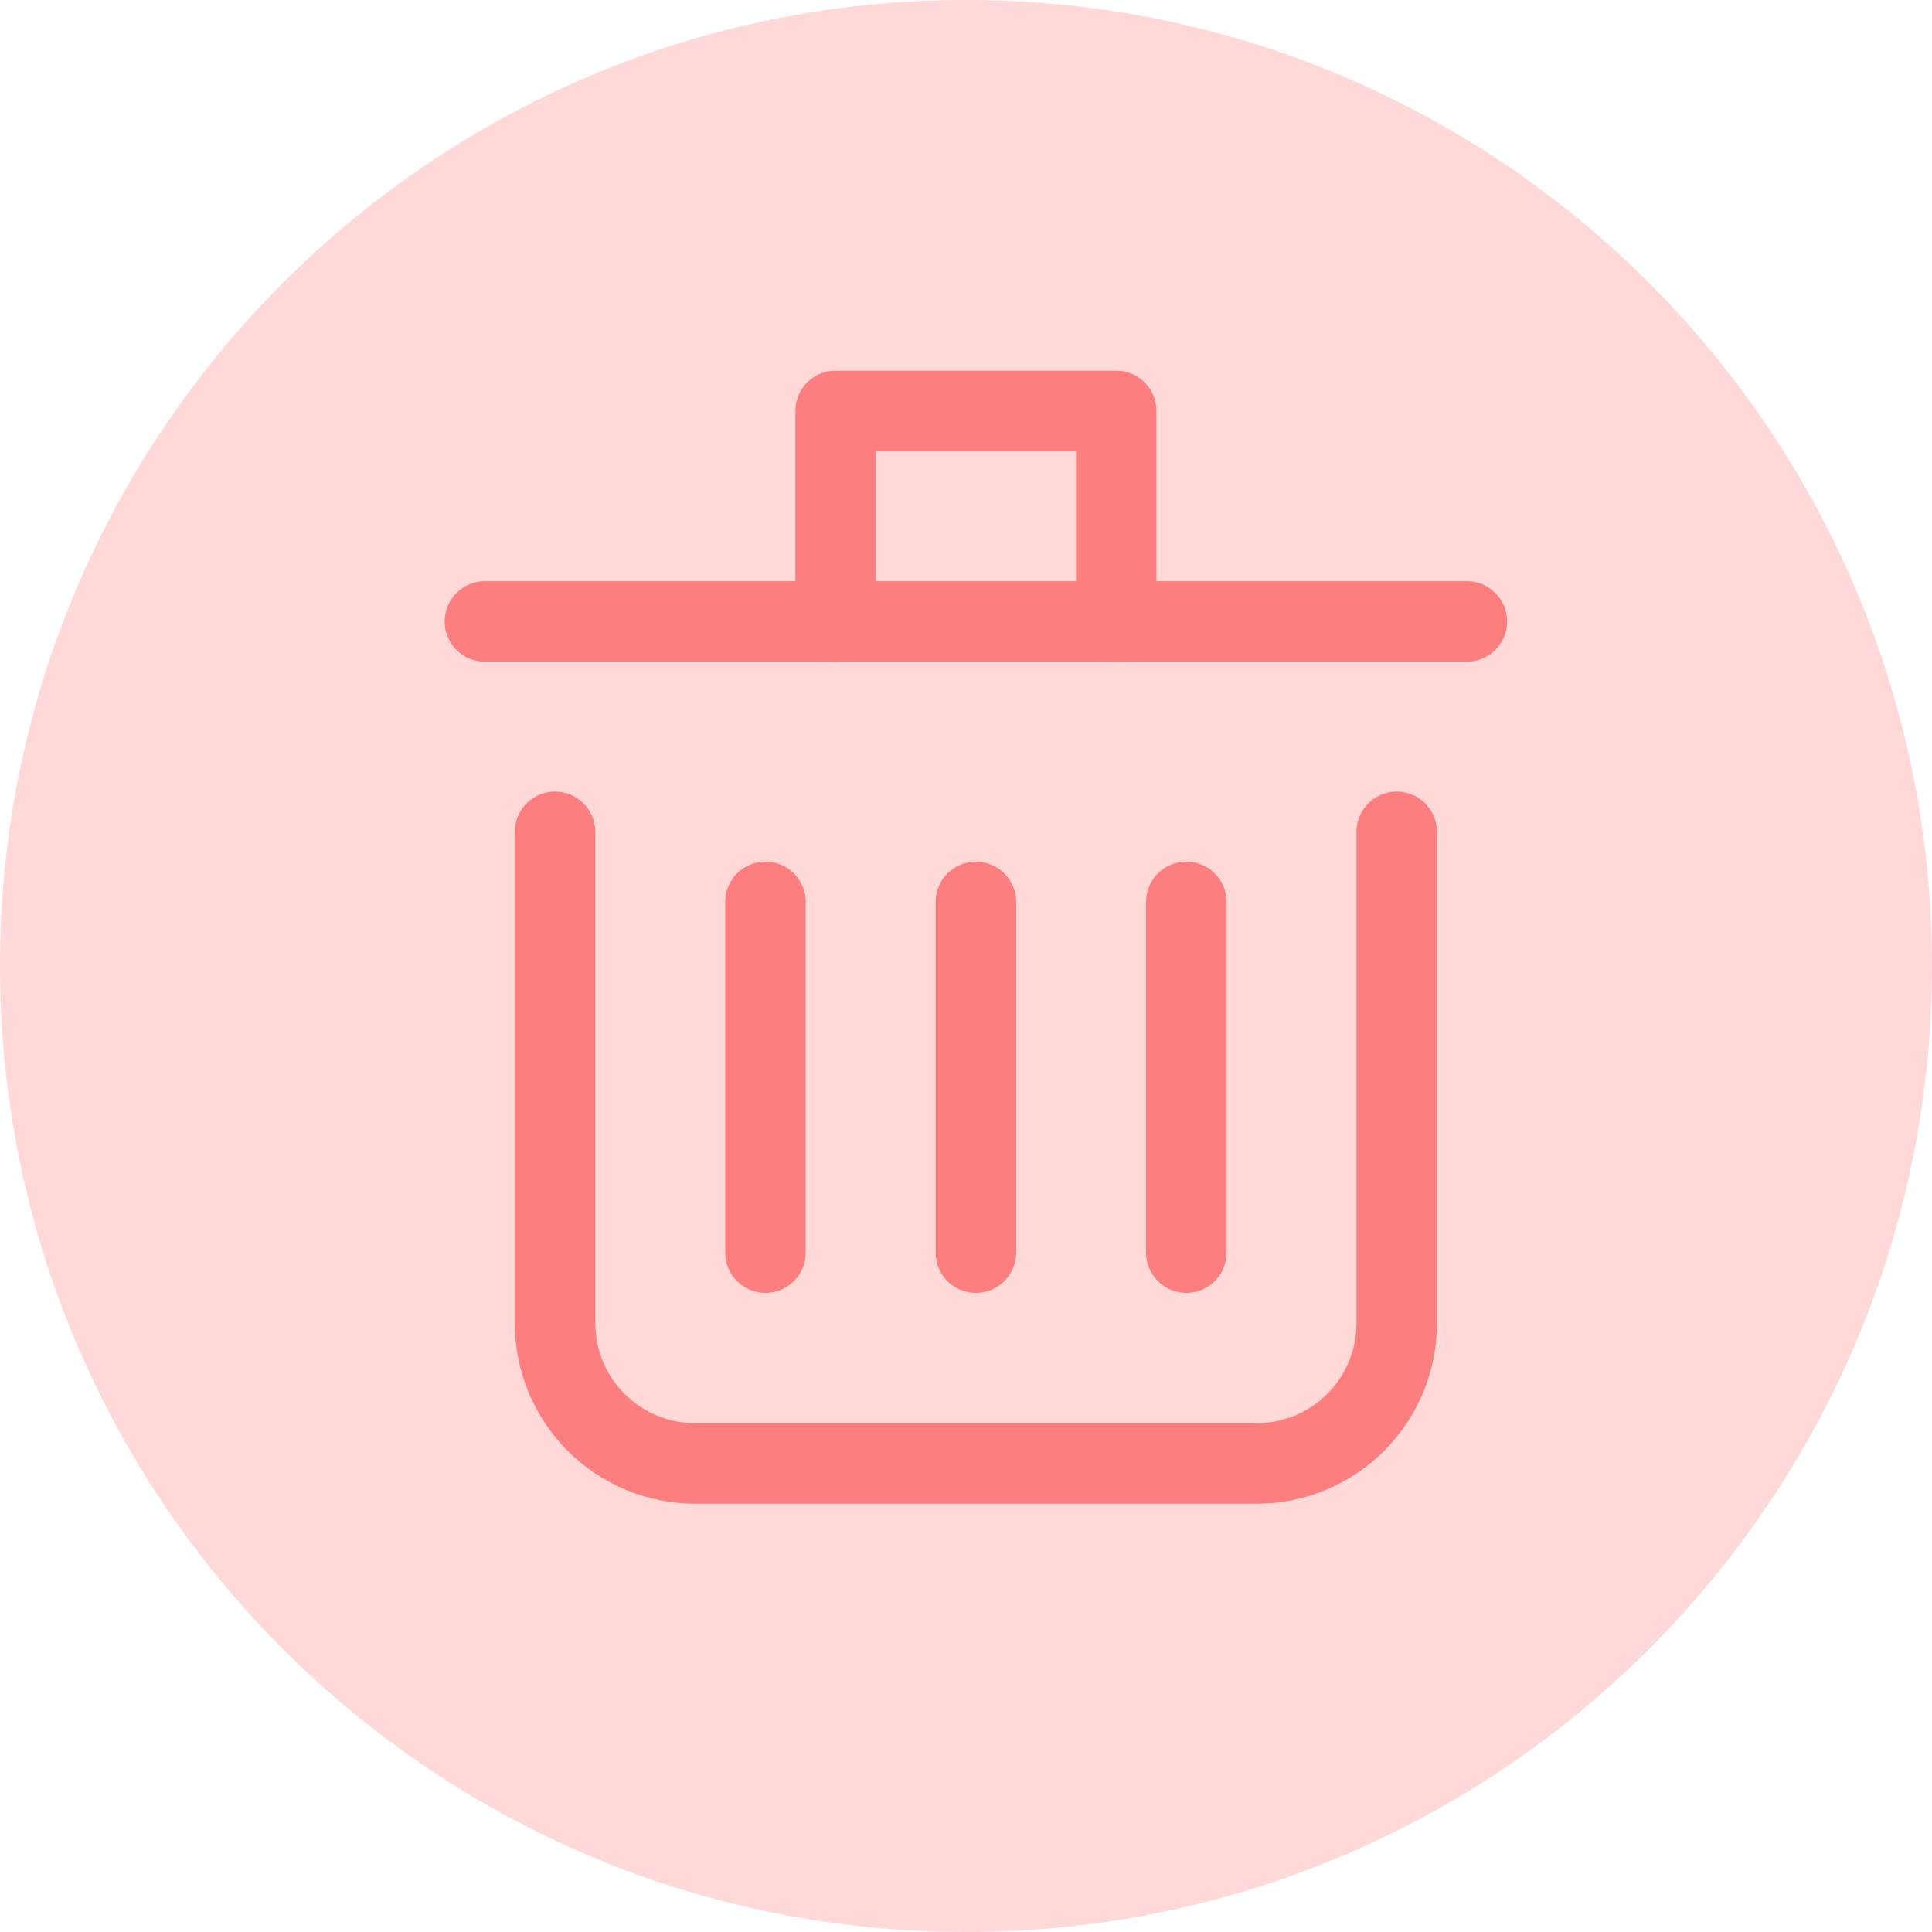 <svg width="24" height="24" viewBox="0 0 24 24" fill="none" xmlns="http://www.w3.org/2000/svg">
<path opacity="0.3" d="M12 24C18.627 24 24 18.627 24 12C24 5.373 18.627 0 12 0C5.373 0 0 5.373 0 12C0 18.627 5.373 24 12 24Z" fill="#FD7E7E"/>
<path d="M6.895 10.334V16.433C6.895 16.662 6.939 16.889 7.027 17.101C7.114 17.313 7.242 17.506 7.404 17.668C7.566 17.83 7.758 17.959 7.97 18.047C8.182 18.135 8.409 18.18 8.638 18.18H15.608C16.07 18.18 16.514 17.997 16.841 17.67C17.168 17.343 17.351 16.9 17.351 16.437V10.334" stroke="#FD7E7E" stroke-miterlimit="10" stroke-linecap="round" stroke-linejoin="round"/>
<path d="M6.024 7.72H18.222" stroke="#FD7E7E" stroke-miterlimit="10" stroke-linecap="round" stroke-linejoin="round"/>
<path d="M10.381 7.72V5.105H13.866V7.72" stroke="#FD7E7E" stroke-miterlimit="10" stroke-linecap="round" stroke-linejoin="round"/>
<path d="M12.123 11.204V15.561" stroke="#FD7E7E" stroke-miterlimit="10" stroke-linecap="round" stroke-linejoin="round"/>
<path d="M14.737 11.204V15.561" stroke="#FD7E7E" stroke-miterlimit="10" stroke-linecap="round" stroke-linejoin="round"/>
<path d="M9.509 11.204V15.561" stroke="#FD7E7E" stroke-miterlimit="10" stroke-linecap="round" stroke-linejoin="round"/>
</svg>
